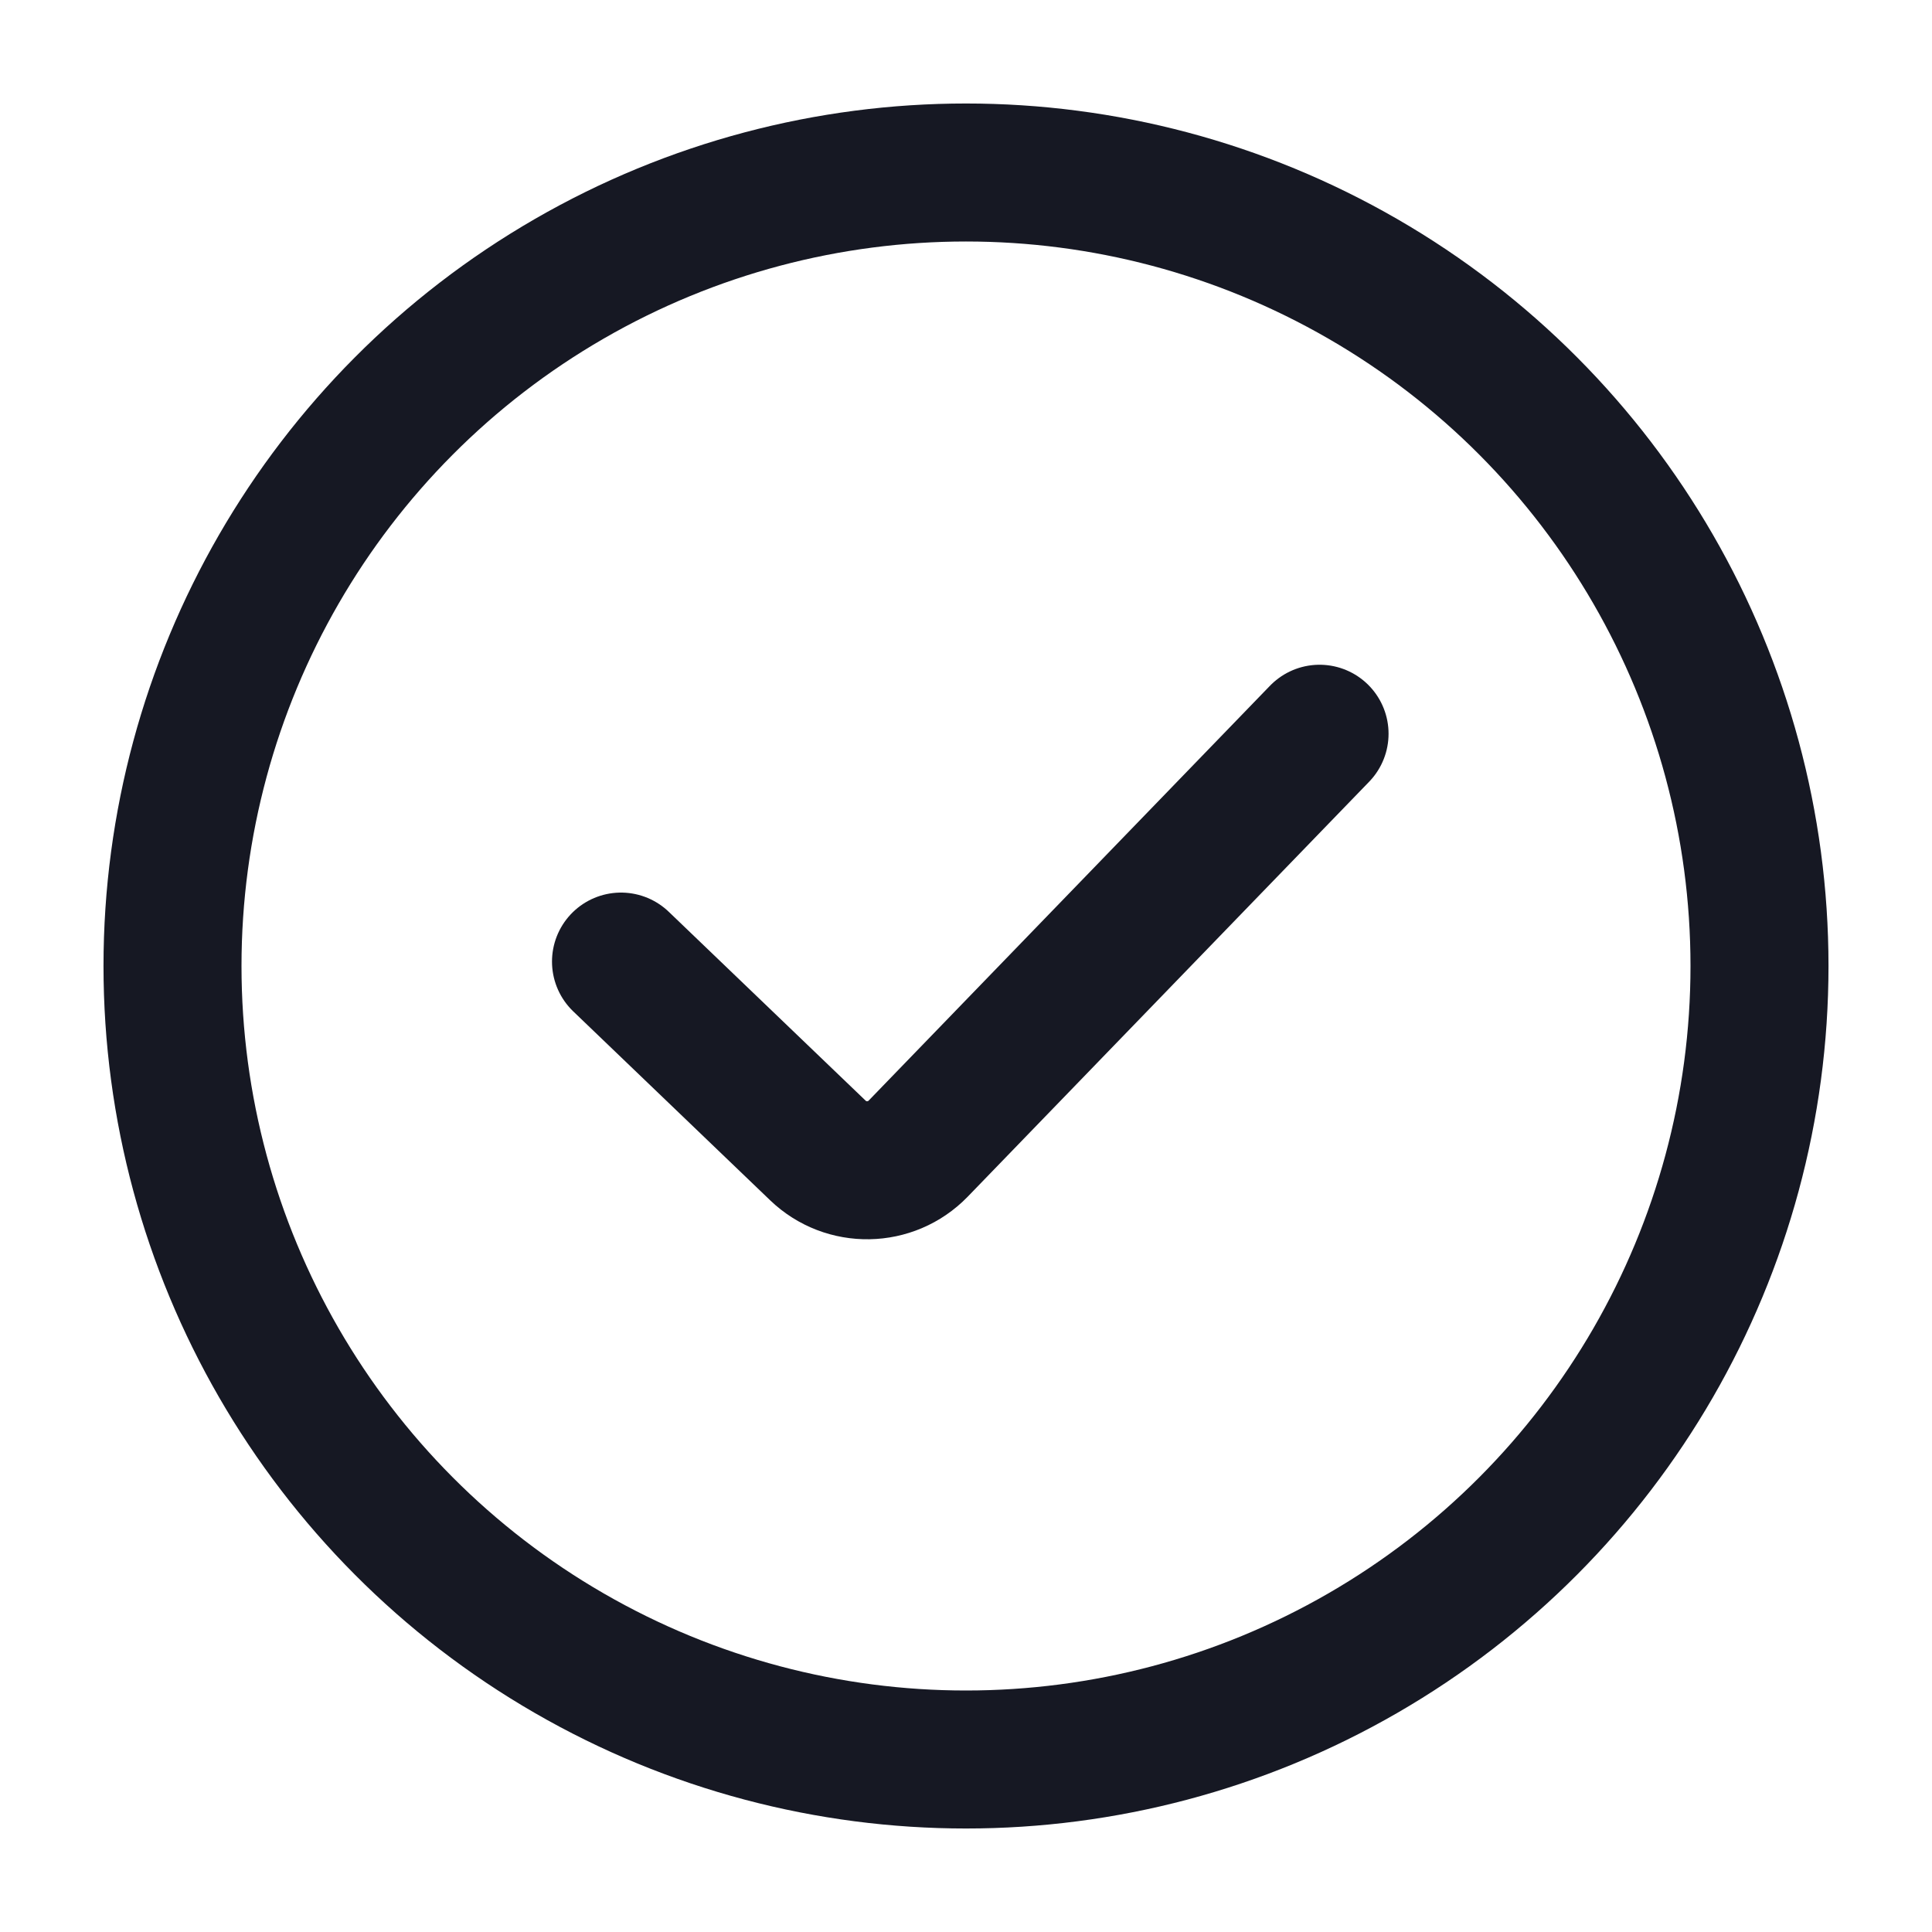 <svg width="14" height="14" viewBox="0 0 14 14" fill="none" xmlns="http://www.w3.org/2000/svg">
<path d="M9.562 5.317L6.653 8.324C6.456 8.527 6.131 8.533 5.927 8.337L4.5 6.968" stroke="#161823" stroke-linecap="round"/>
<circle cx="7" cy="7" r="5.75" stroke="#161823" stroke-linecap="round"/>
</svg>
